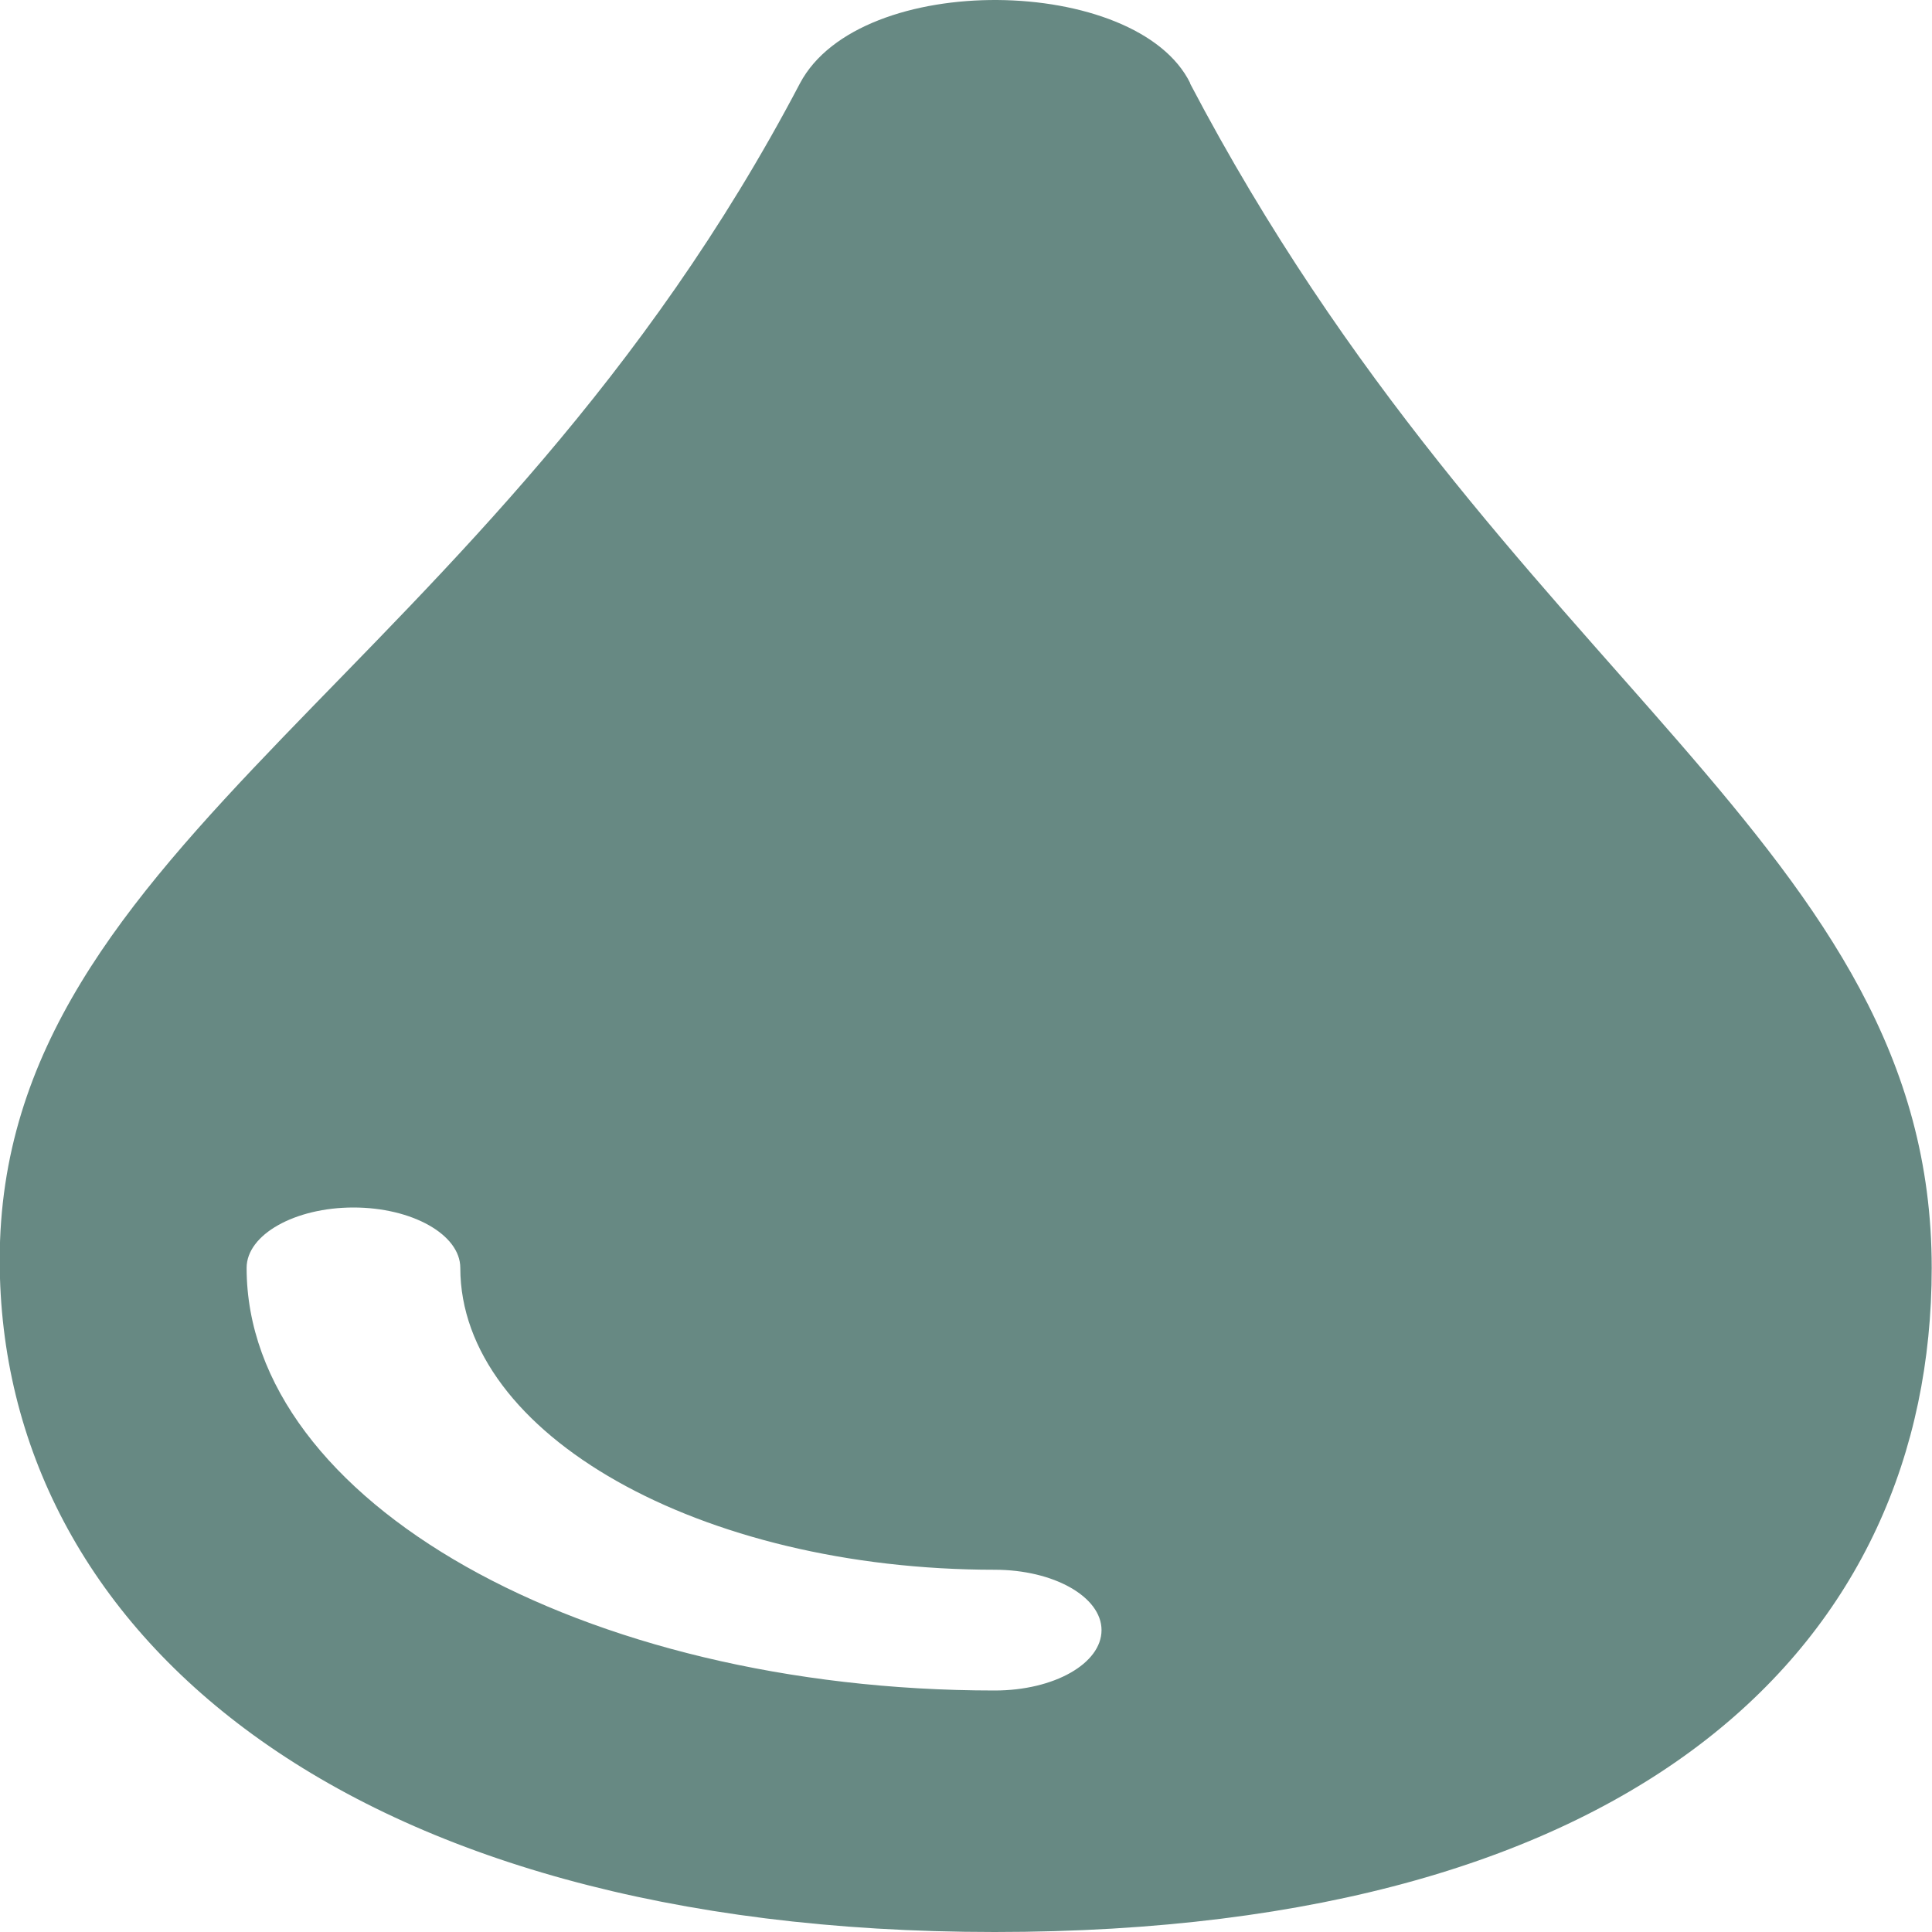 <svg xmlns="http://www.w3.org/2000/svg" width="20" height="20" viewBox="0 0 20 20">
  <path id="tint-solid" d="M14.625.863c-.549-1.124-3.419-1.177-4.041,0C7.35,7.025,2.3,8.7,2.3,13.043,2.3,16.888,5.878,20,12.6,20s9.7-3.03,9.7-6.875c0-4.365-4.429-6.071-7.678-12.262ZM12.6,17.5c-4.27,0-7.744-1.963-7.744-4.375,0-.345.5-.625,1.106-.625s1.106.28,1.106.625c0,1.723,2.482,3.125,5.532,3.125.611,0,1.106.28,1.106.625S13.216,17.5,12.6,17.5Z" transform="translate(-2.303 0)" fill="#678983"/>
</svg>
